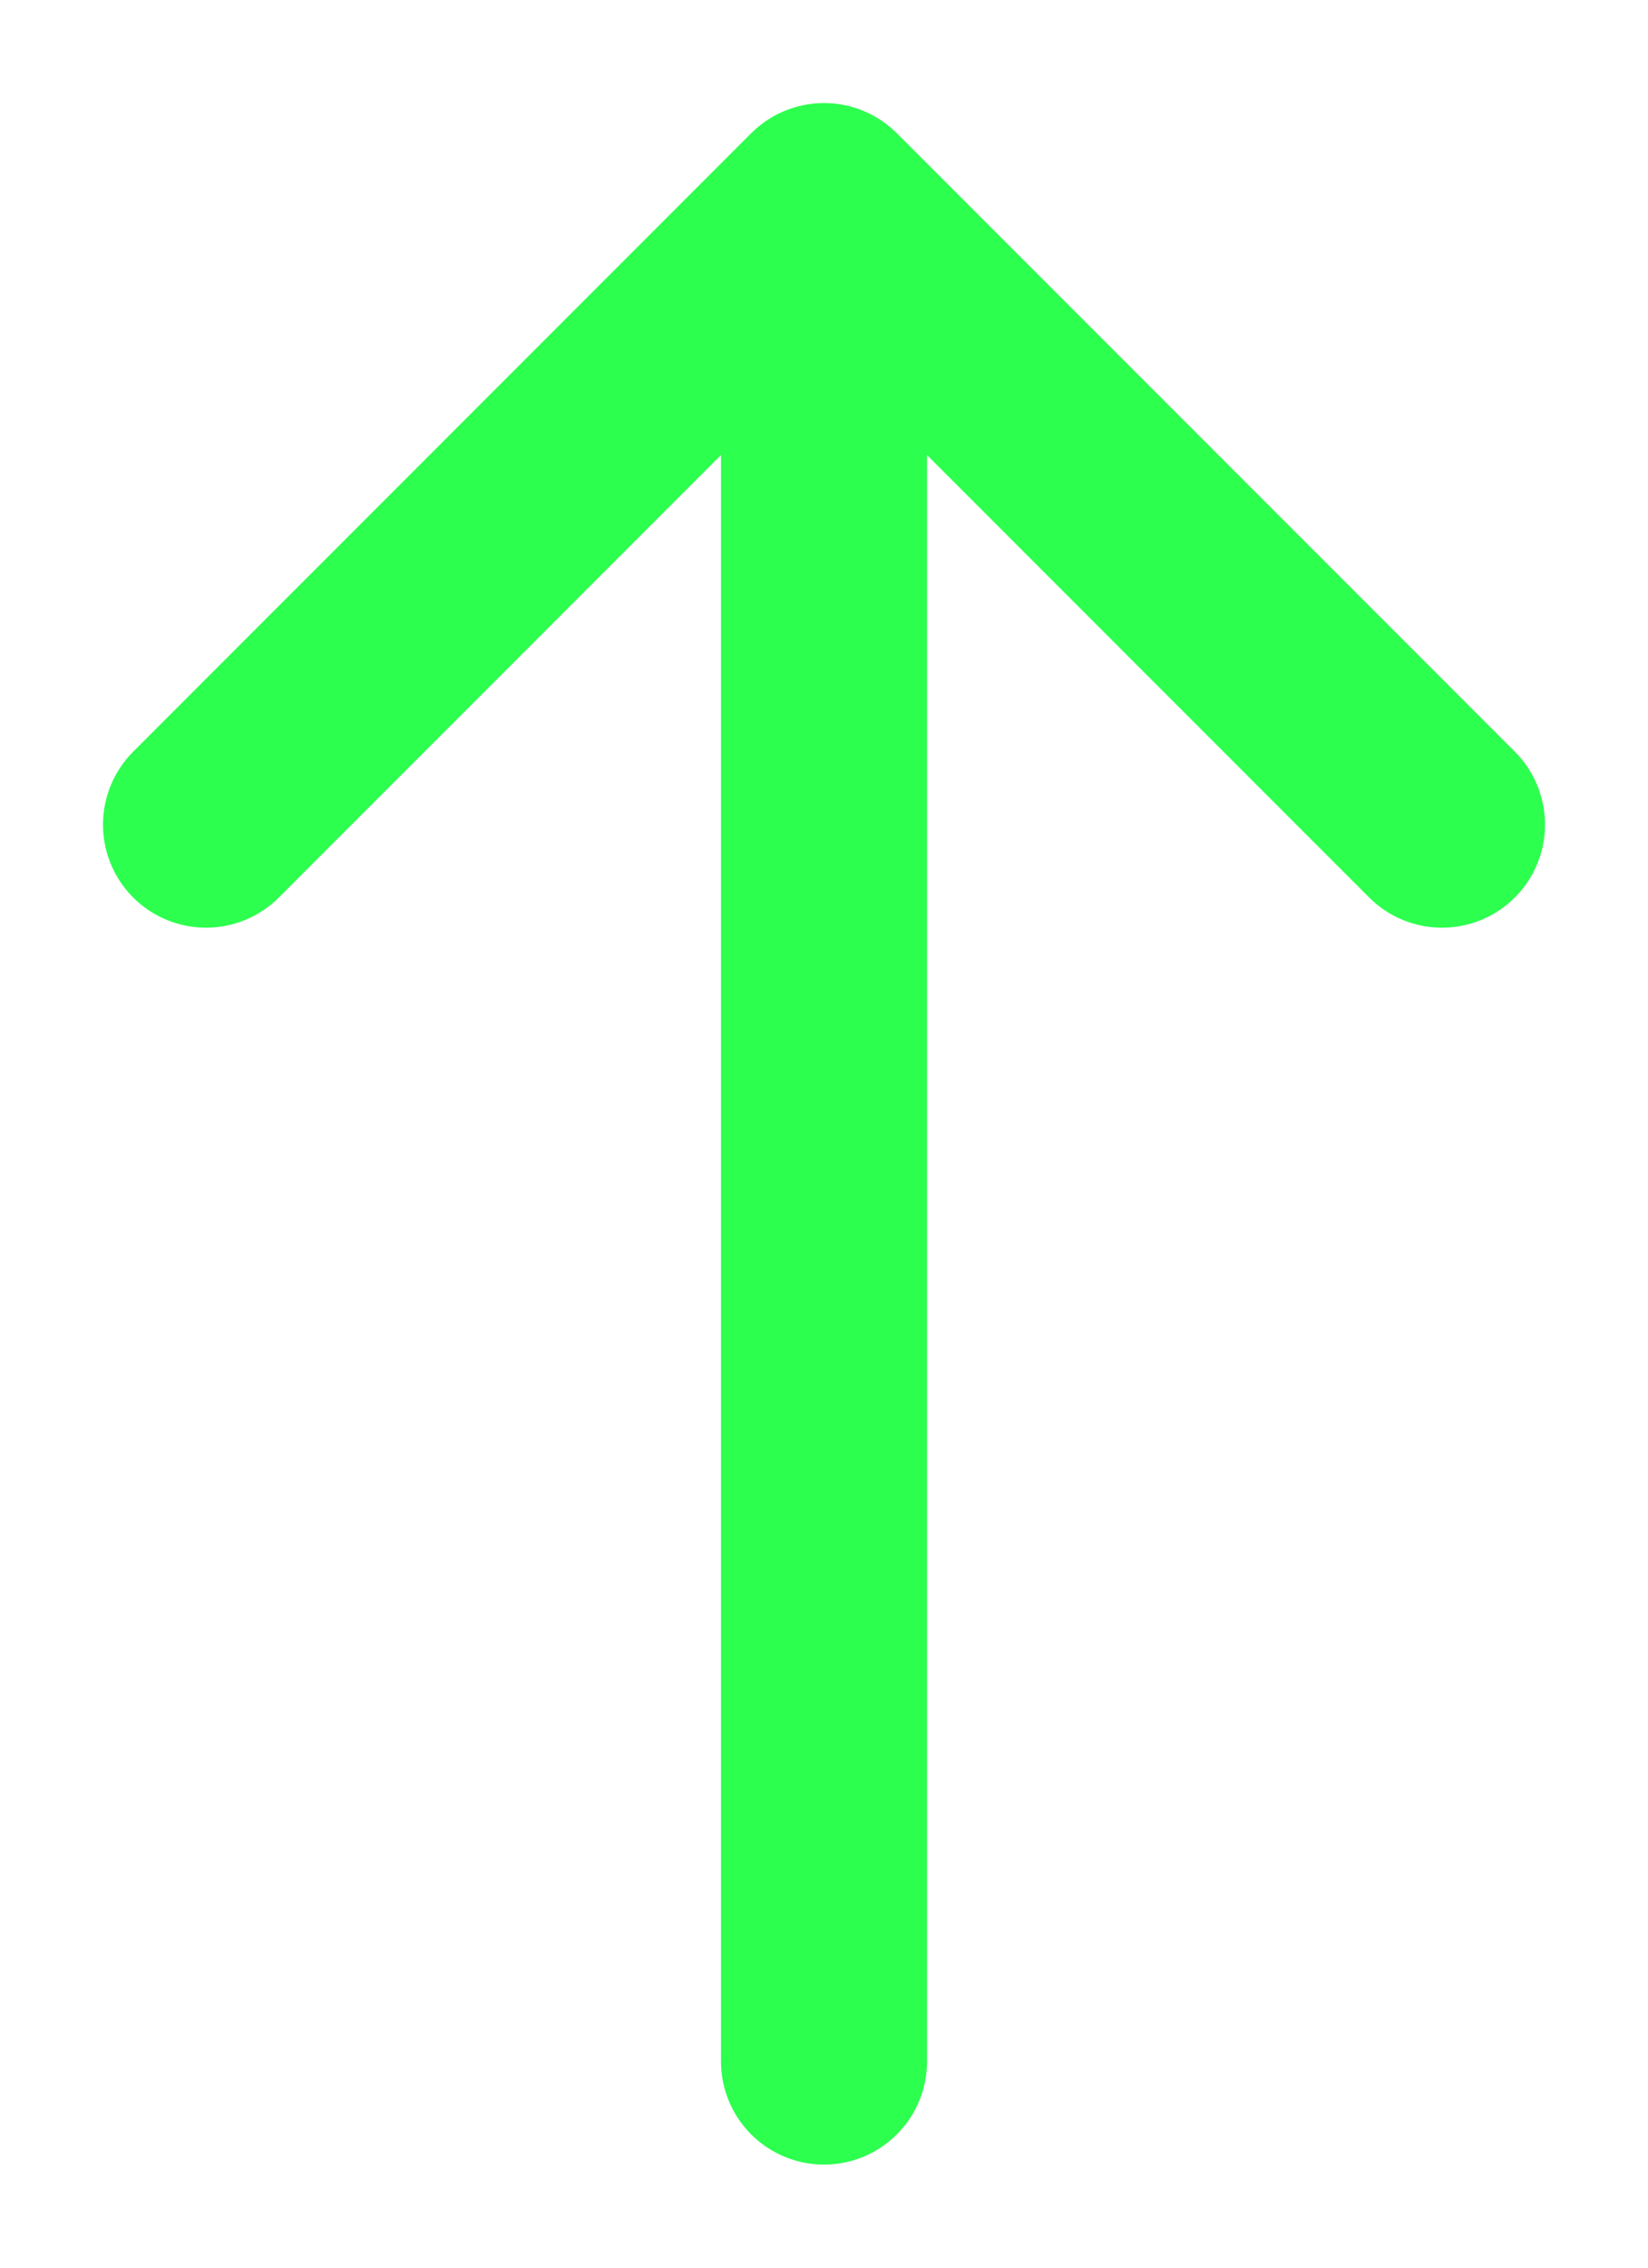 <svg width="8" height="11" viewBox="0 0 8 11" stroke="#2CFF4E" xmlns="http://www.w3.org/2000/svg">
    <path d="M4 10L4 1M4 1L1 4M4 1L7 4" stroke-linecap="round"
          stroke-linejoin="round"/>
</svg>
